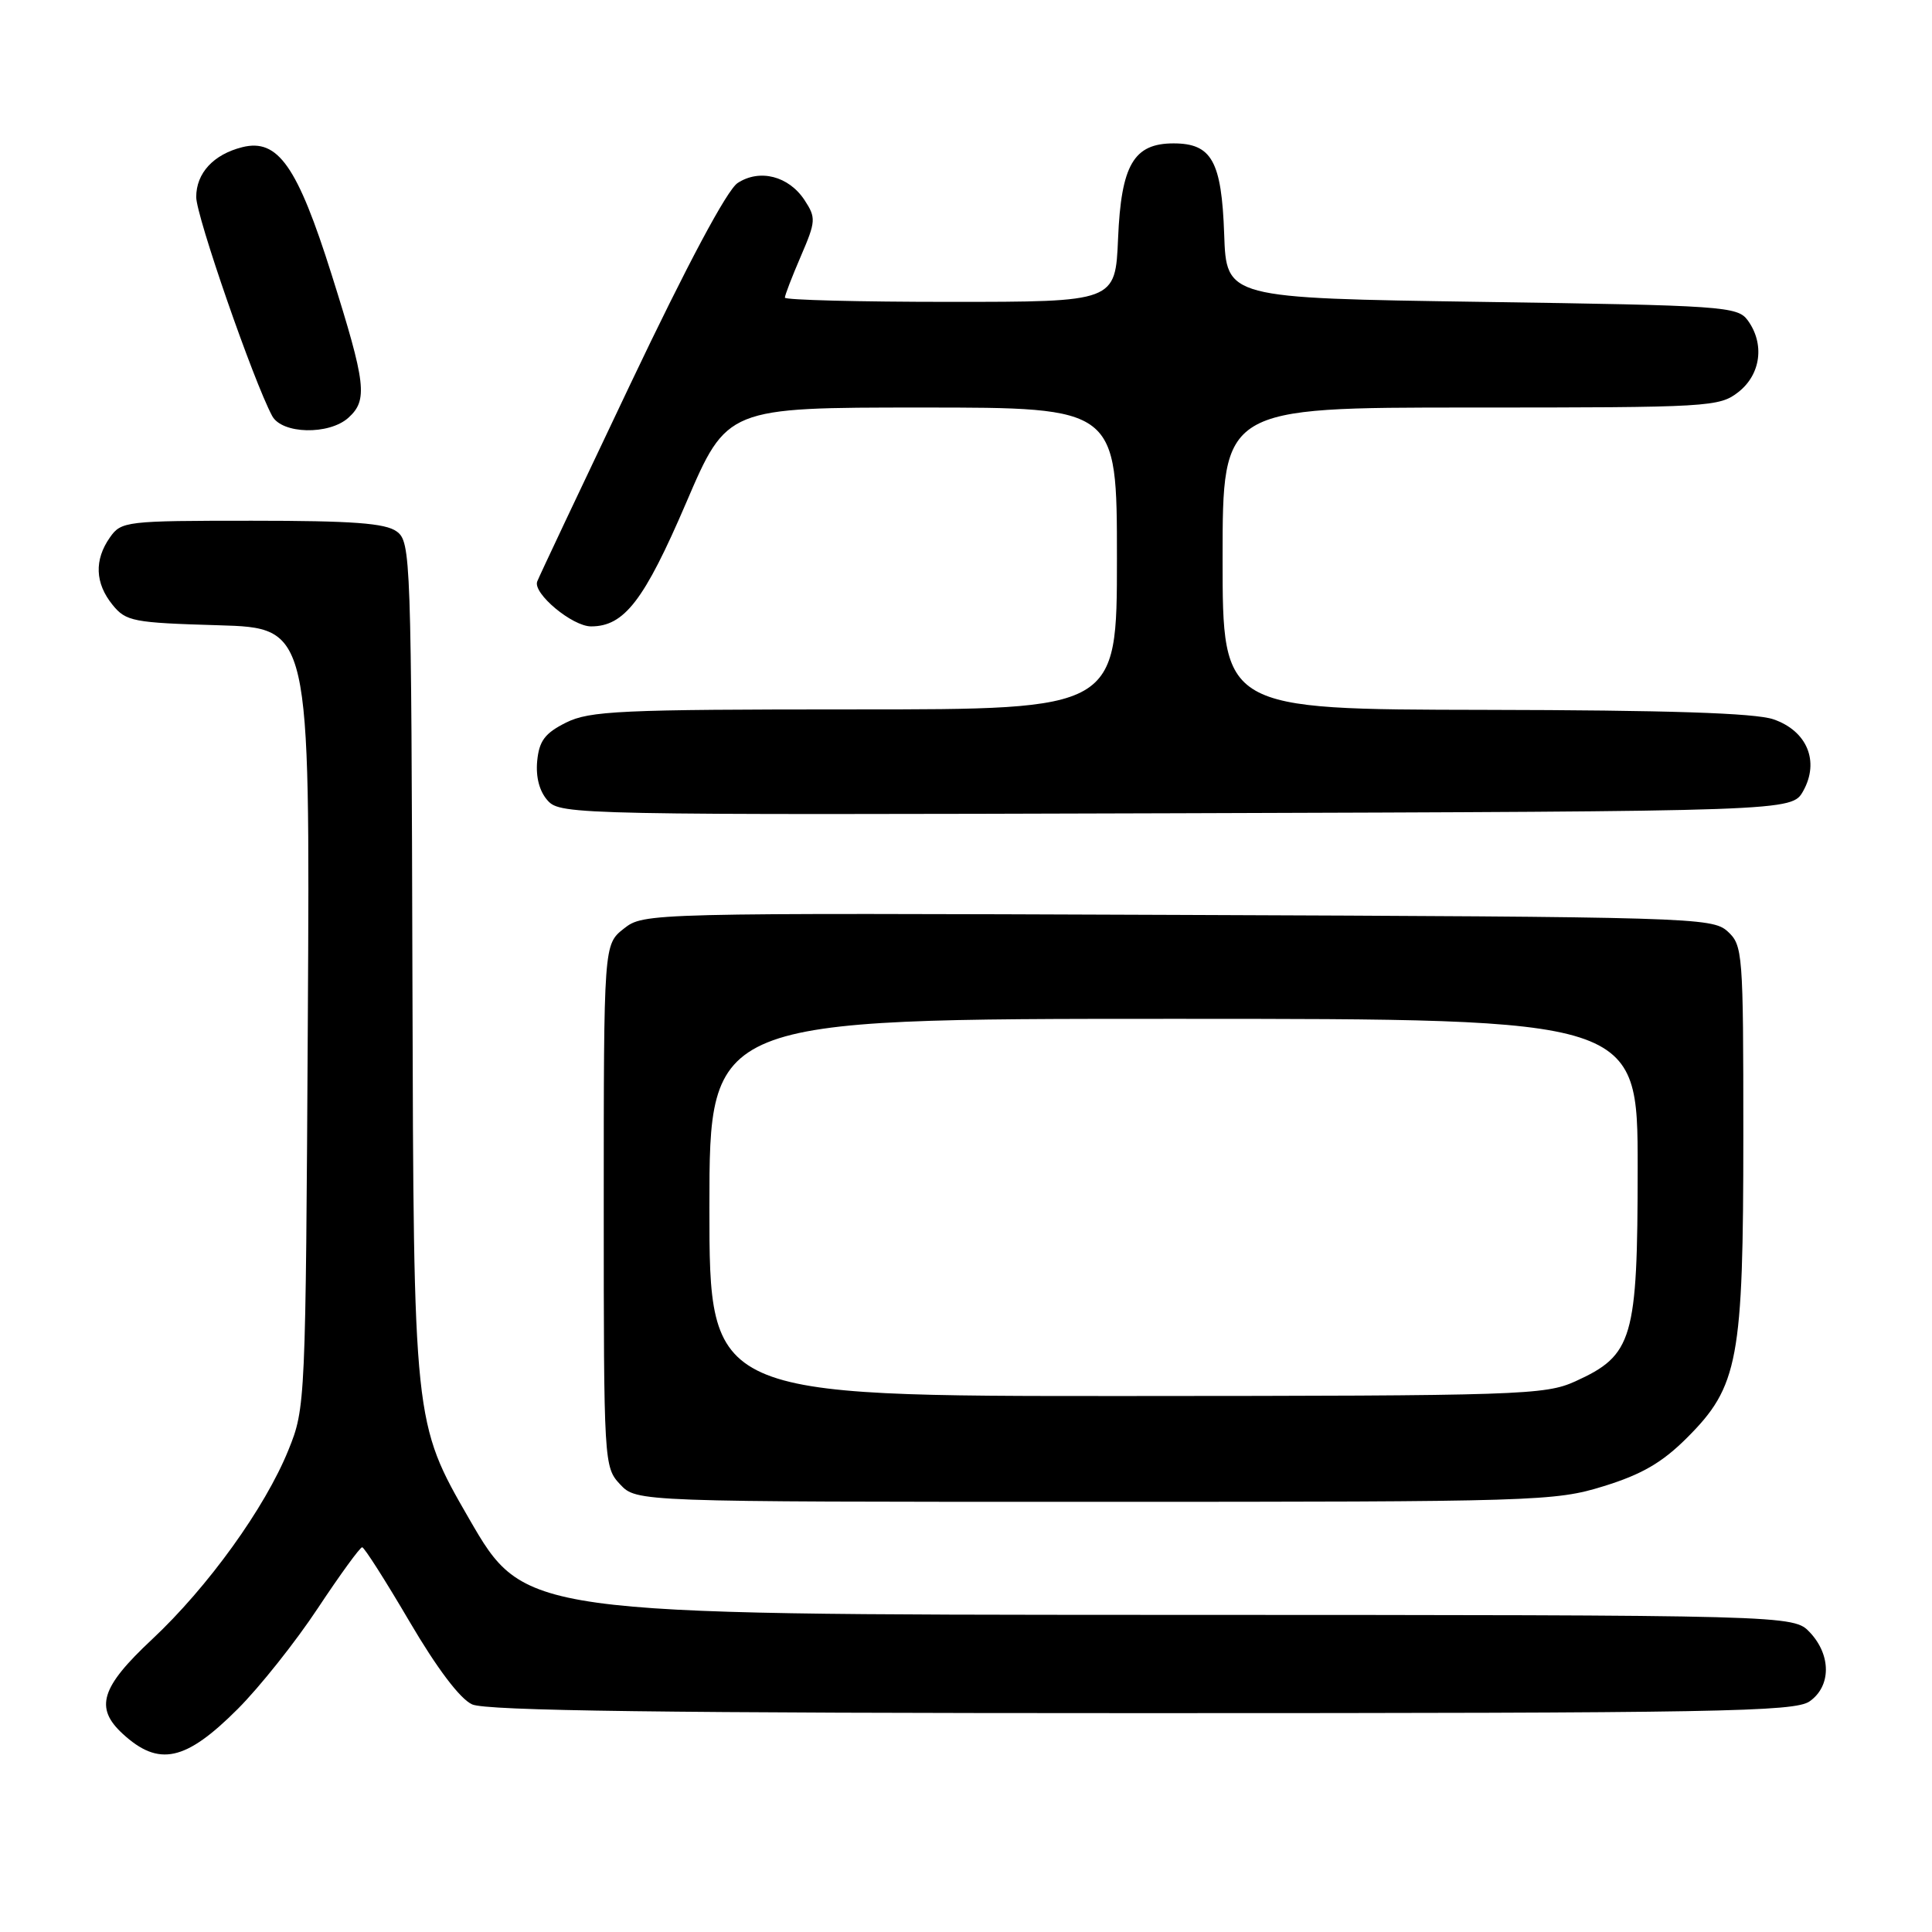 <?xml version="1.0" encoding="UTF-8" standalone="no"?>
<!DOCTYPE svg PUBLIC "-//W3C//DTD SVG 1.1//EN" "http://www.w3.org/Graphics/SVG/1.1/DTD/svg11.dtd" >
<svg xmlns="http://www.w3.org/2000/svg" xmlns:xlink="http://www.w3.org/1999/xlink" version="1.1" viewBox="0 0 256 256">
 <g >
 <path fill="currentColor"
d=" M 31.51 226.44 C 34.40 223.55 39.18 217.54 42.12 213.09 C 45.07 208.64 47.71 205.01 47.99 205.02 C 48.27 205.03 51.09 209.46 54.26 214.86 C 57.89 221.05 60.96 225.12 62.56 225.84 C 64.41 226.69 88.23 227.00 151.32 227.00 C 227.75 227.00 237.81 226.82 239.78 225.44 C 242.64 223.44 242.66 219.33 239.83 216.31 C 237.65 214.00 237.65 214.00 153.58 213.98 C 69.50 213.95 69.50 213.95 62.15 201.23 C 54.81 188.50 54.81 188.50 54.65 130.17 C 54.50 73.68 54.44 71.79 52.56 70.42 C 51.06 69.32 46.69 69.00 33.37 69.00 C 16.67 69.00 16.06 69.07 14.56 71.22 C 12.47 74.20 12.59 77.28 14.91 80.14 C 16.69 82.34 17.63 82.52 28.95 82.85 C 41.08 83.21 41.08 83.21 40.79 134.86 C 40.50 185.95 40.48 186.56 38.22 192.13 C 35.13 199.78 27.55 210.30 20.13 217.24 C 13.36 223.57 12.52 226.29 16.25 229.73 C 21.04 234.14 24.58 233.38 31.51 226.44 Z  M 212.49 196.93 C 217.55 195.37 220.26 193.79 223.53 190.52 C 230.35 183.71 231.00 180.20 231.00 150.47 C 231.00 126.16 230.93 125.25 228.90 123.40 C 226.87 121.57 224.01 121.49 156.05 121.23 C 85.59 120.96 85.31 120.97 82.66 123.05 C 80.00 125.15 80.00 125.15 80.00 159.76 C 80.00 193.92 80.03 194.40 82.17 196.69 C 84.35 199.00 84.35 199.00 145.07 199.00 C 203.65 199.00 206.03 198.93 212.49 196.93 Z  M 238.93 104.82 C 241.13 100.89 239.45 96.84 234.98 95.31 C 232.56 94.48 220.93 94.10 196.75 94.06 C 162.00 94.00 162.00 94.00 162.00 74.00 C 162.00 54.00 162.00 54.00 194.87 54.00 C 226.60 54.00 227.82 53.93 230.37 51.93 C 233.33 49.59 233.85 45.55 231.58 42.44 C 230.24 40.60 228.35 40.47 196.33 40.00 C 162.50 39.50 162.50 39.50 162.21 31.03 C 161.87 21.35 160.56 19.00 155.50 19.00 C 150.22 19.00 148.56 21.85 148.15 31.60 C 147.79 40.00 147.79 40.00 125.90 40.00 C 113.85 40.00 104.00 39.75 104.00 39.44 C 104.00 39.12 104.95 36.65 106.12 33.94 C 108.11 29.32 108.14 28.86 106.61 26.52 C 104.51 23.32 100.66 22.34 97.74 24.25 C 96.33 25.18 91.08 35.01 83.50 50.95 C 76.90 64.82 71.35 76.57 71.18 77.06 C 70.60 78.64 75.84 83.00 78.32 83.00 C 82.72 83.00 85.36 79.57 90.92 66.62 C 96.33 54.00 96.33 54.00 122.17 54.00 C 148.00 54.00 148.00 54.00 148.00 74.00 C 148.00 94.00 148.00 94.00 113.25 94.00 C 82.17 94.00 78.13 94.19 75.00 95.75 C 72.20 97.15 71.44 98.17 71.18 100.84 C 70.98 102.98 71.48 104.88 72.59 106.10 C 74.27 107.96 76.66 108.00 155.87 107.76 C 237.42 107.50 237.42 107.50 238.93 104.82 Z  M 46.17 55.35 C 48.76 53.00 48.51 50.88 43.94 36.38 C 39.41 22.01 36.83 18.33 32.11 19.50 C 28.29 20.46 26.00 22.93 26.00 26.11 C 26.00 28.63 33.57 50.46 36.06 55.11 C 37.35 57.53 43.60 57.67 46.17 55.35 Z  M 94.00 160.00 C 94.00 135.00 94.00 135.00 155.50 135.00 C 217.00 135.00 217.00 135.00 217.00 154.75 C 216.99 177.48 216.38 179.56 208.73 183.04 C 204.72 184.85 201.57 184.96 149.25 184.98 C 94.00 185.00 94.00 185.00 94.00 160.00 Z "/>
</g>
</svg>